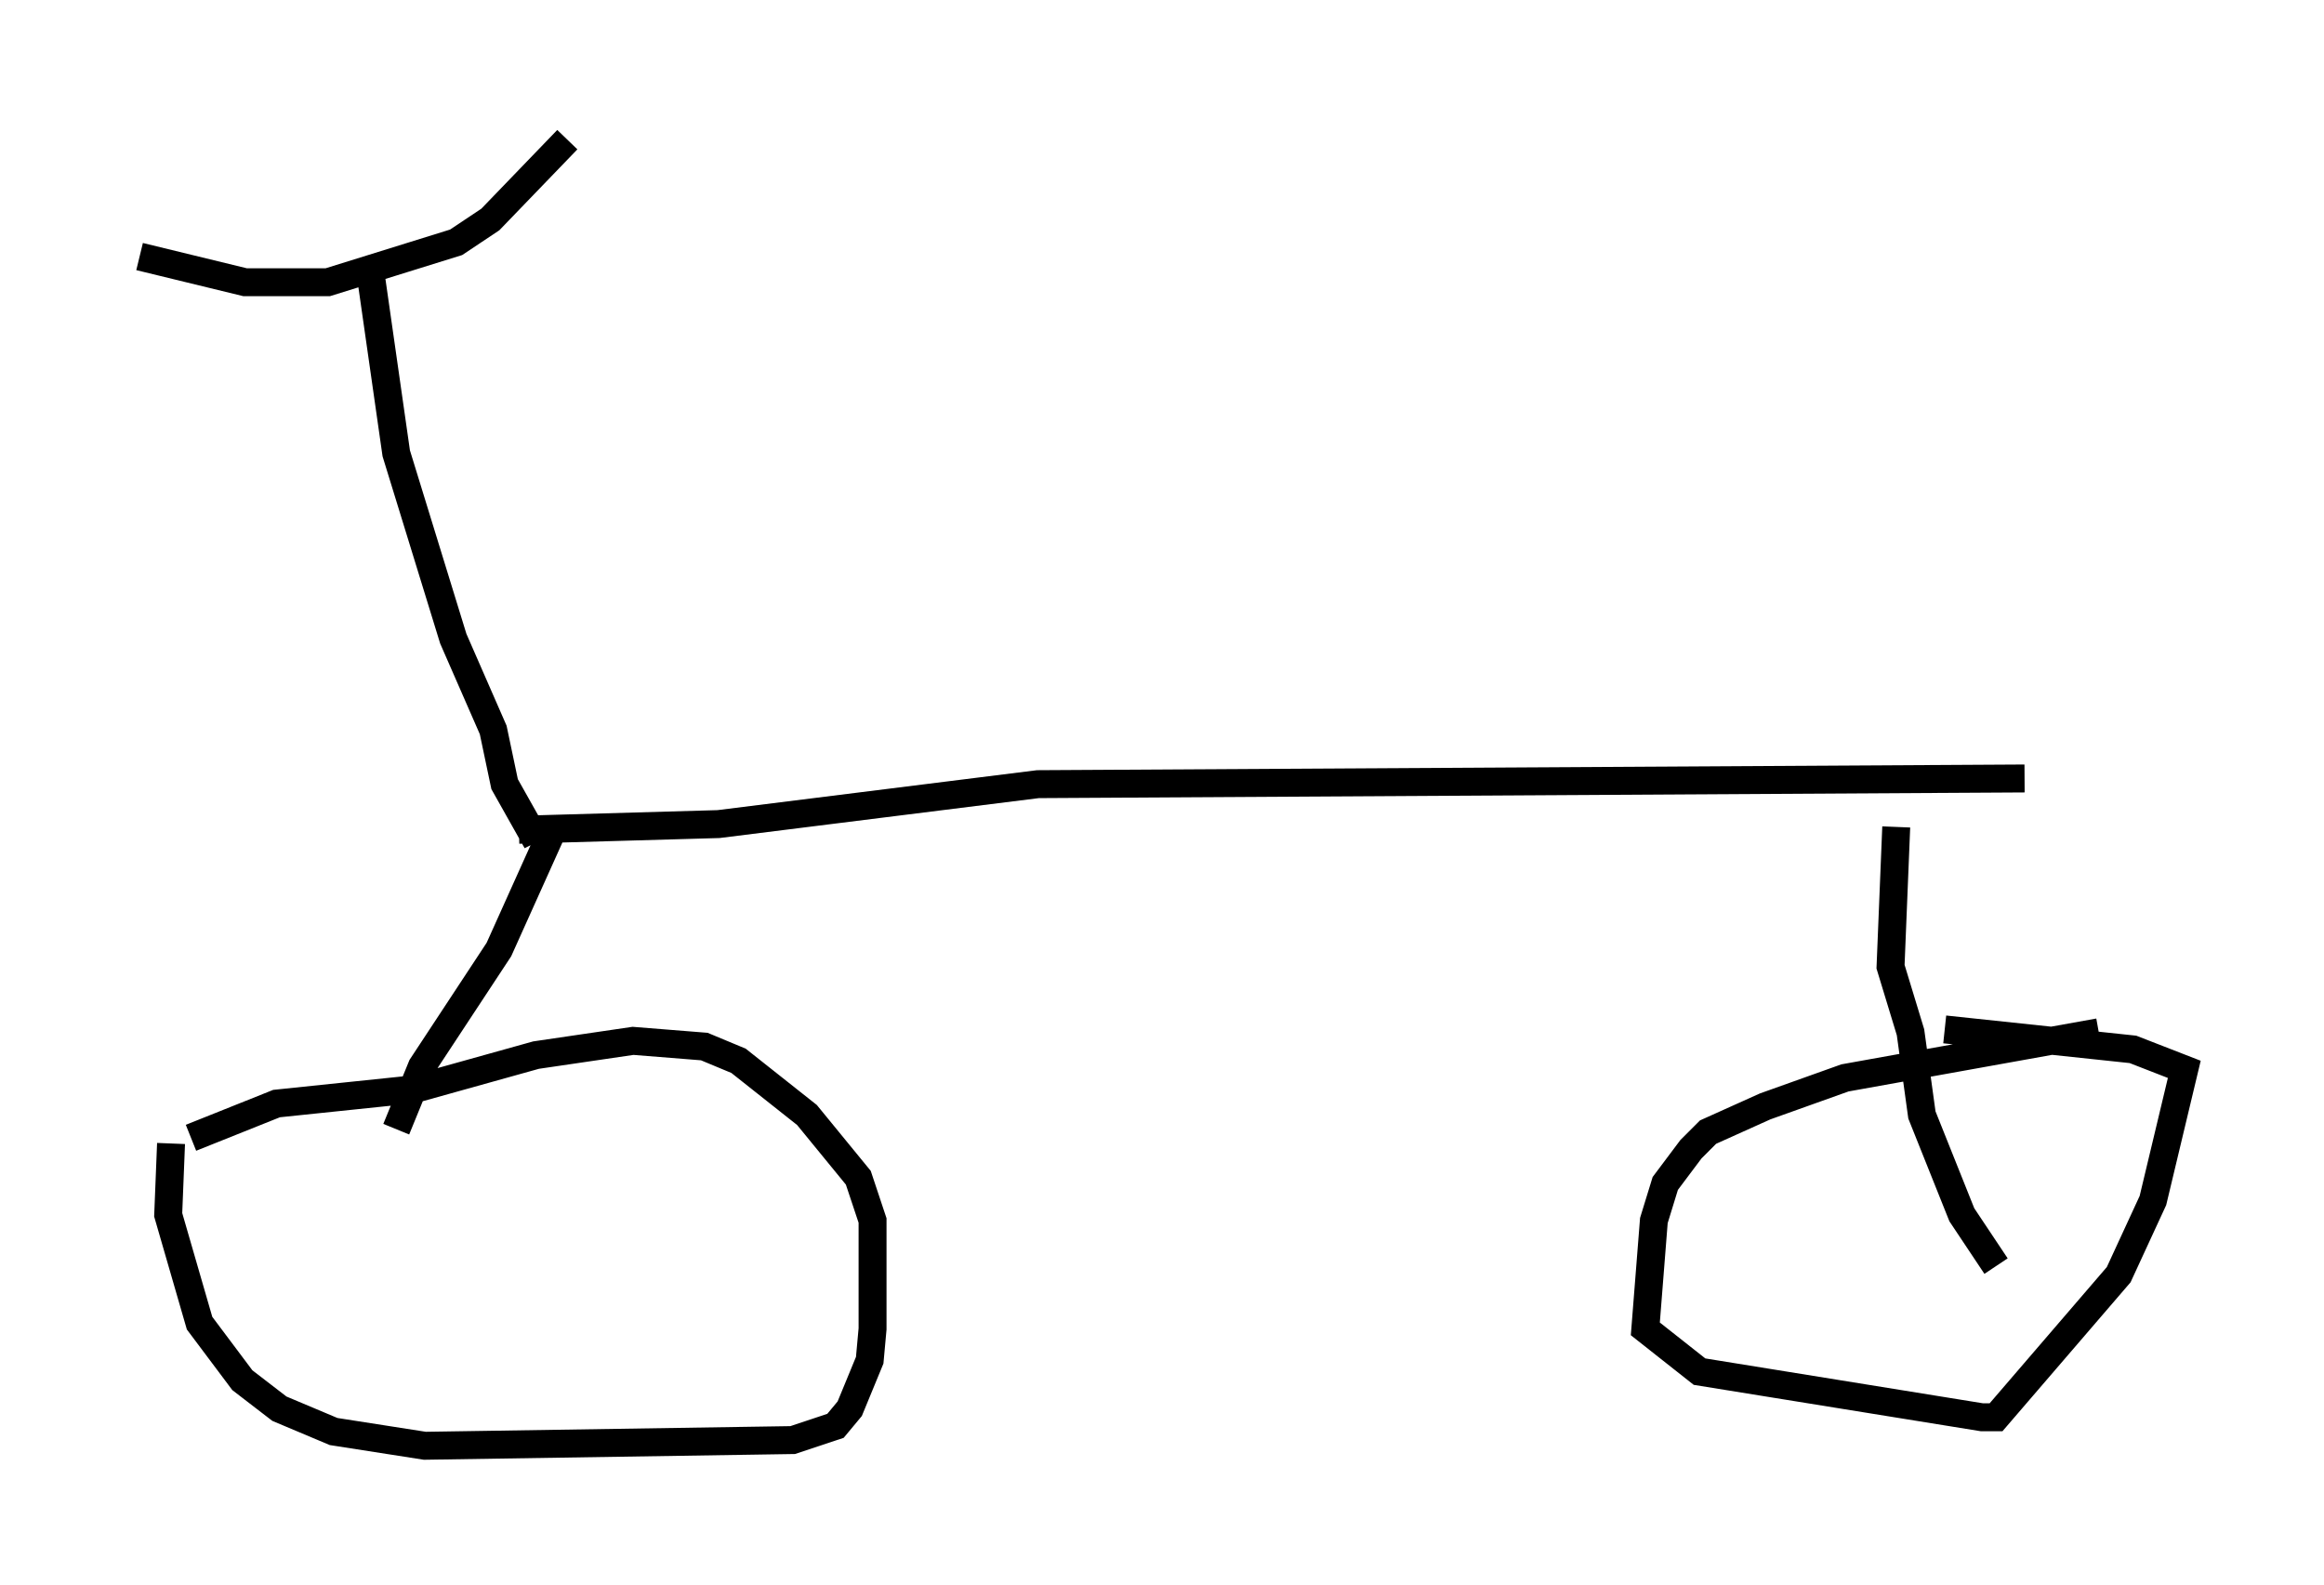 <?xml version="1.0" encoding="utf-8" ?>
<svg baseProfile="full" height="56.755" version="1.1" width="83.195" xmlns="http://www.w3.org/2000/svg" xmlns:ev="http://www.w3.org/2001/xml-events" xmlns:xlink="http://www.w3.org/1999/xlink"><defs /><rect fill="white" height="56.755" width="83.195" x="0" y="0" /><path d="M6.838, 40.117 m-0.715, 0.817 l-0.102, 2.552 1.123, 3.879 l1.531, 2.042 1.327, 1.021 l1.94, 0.817 3.267, 0.51 l13.169, -0.204 1.531, -0.51 l0.51, -0.613 0.715, -1.735 l0.102, -1.123 0.0, -3.879 l-0.51, -1.531 -1.838, -2.246 l-2.45, -1.94 -1.225, -0.51 l-2.552, -0.204 -3.471, 0.51 l-4.39, 1.225 -4.9, 0.51 l-3.063, 1.225 m68.295, -3.777 l-9.086, 1.633 -2.858, 1.021 l-2.042, 0.919 -0.613, 0.613 l-0.919, 1.225 -0.408, 1.327 l-0.306, 3.879 1.94, 1.531 l10.106, 1.633 0.51, 0.0 l4.39, -5.104 1.225, -2.654 l1.123, -4.696 -1.838, -0.715 l-6.738, -0.715 m-51.042, -7.146 l7.146, -0.204 11.433, -1.429 l35.321, -0.204 m-4.594, 1.735 l-0.204, 5.002 0.715, 2.348 l0.408, 2.96 1.429, 3.573 l1.225, 1.838 m-51.757, -15.415 l-1.838, 4.083 -2.756, 4.185 l-0.919, 2.246 m-0.919, -30.625 l0.919, 6.431 2.042, 6.635 l1.429, 3.267 0.408, 1.94 l0.919, 1.633 0.204, -0.102 m-14.19, -20.417 l3.777, 0.919 2.96, 0.0 l4.594, -1.429 1.225, -0.817 l2.756, -2.858 " fill="none" stroke="black" stroke-width="1" /></svg>